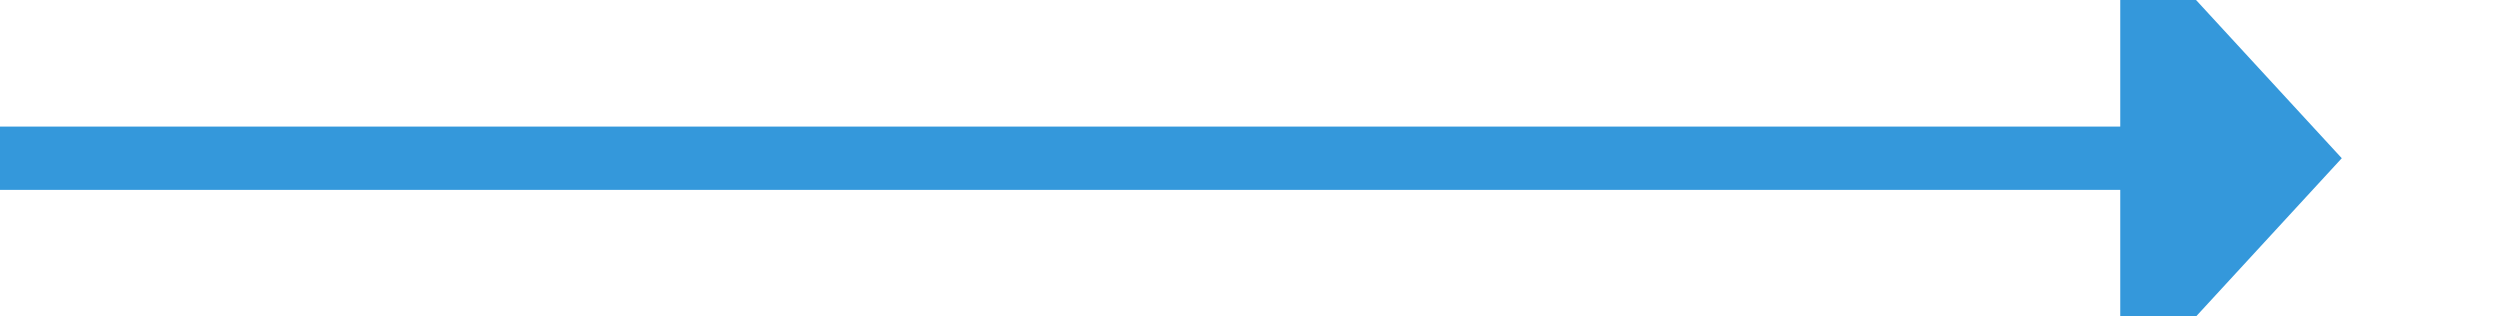 ﻿<?xml version="1.0" encoding="utf-8"?>
<svg version="1.1" xmlns:xlink="http://www.w3.org/1999/xlink" width="79px" height="10px" preserveAspectRatio="xMinYMid meet" viewBox="1366 113  79 8" xmlns="http://www.w3.org/2000/svg">
  <path d="M 1366 117  L 1434 117  " stroke-width="2" stroke="#3498db" fill="none" />
  <path d="M 1433 124.6  L 1440 117  L 1433 109.4  L 1433 124.6  Z " fill-rule="nonzero" fill="#3498db" stroke="none" />
</svg>